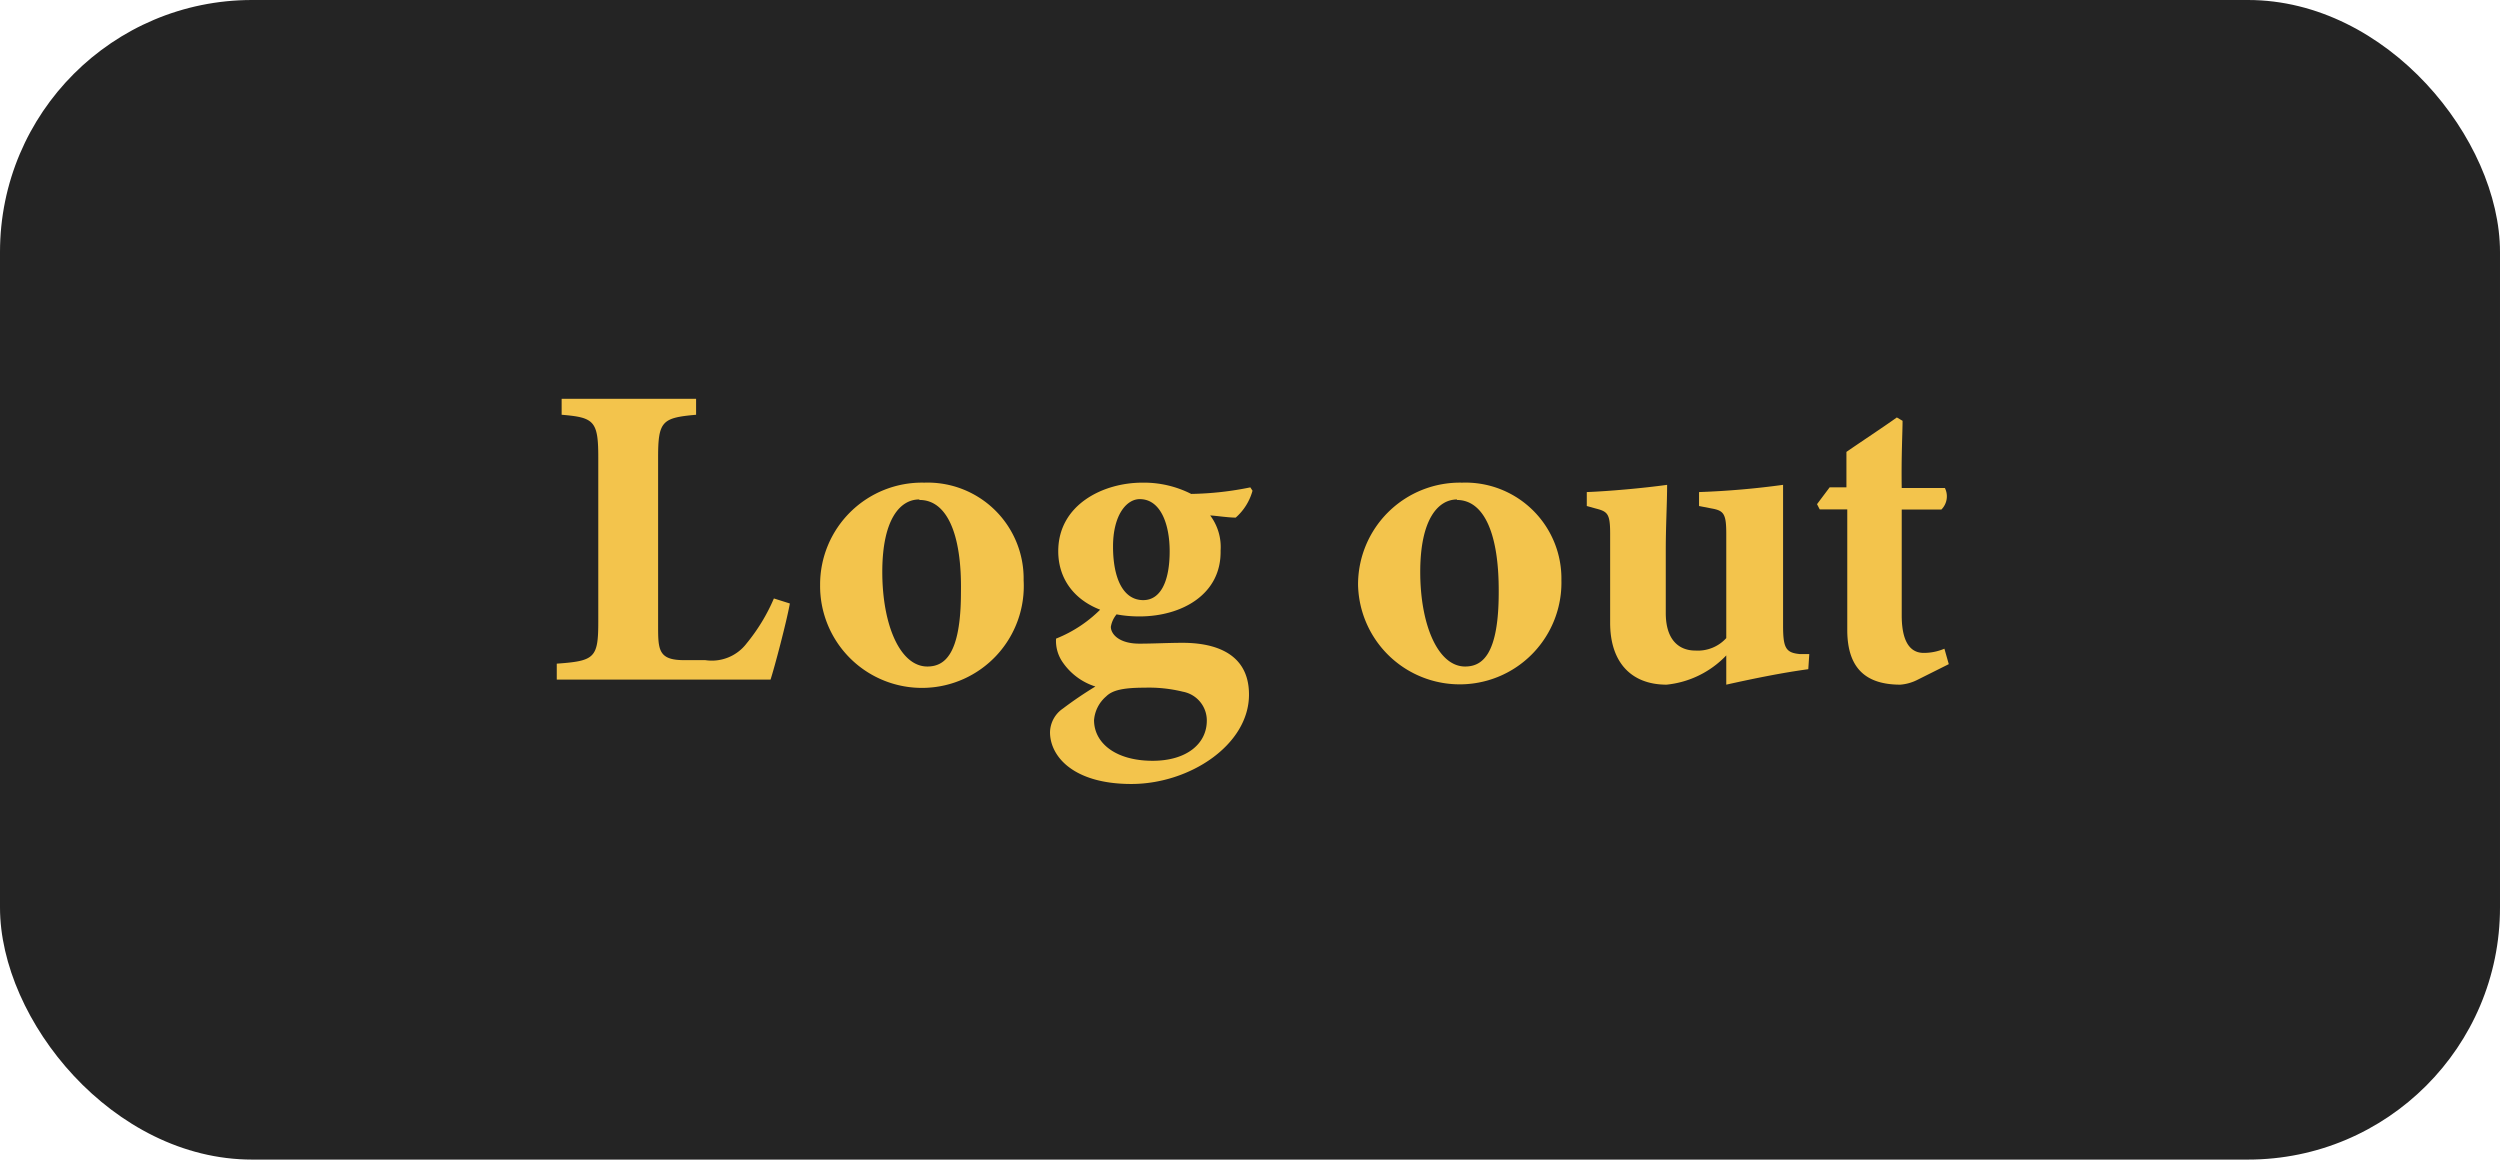 <svg xmlns="http://www.w3.org/2000/svg" viewBox="0 0 148.76 69"><defs><style>.cls-1{fill:#242424;}.cls-2{fill:#f3c44c;}</style></defs><title>log out icon</title><g id="Layer_2" data-name="Layer 2"><g id="top_bar" data-name="top bar"><rect class="cls-1" width="148.76" height="69" rx="15" ry="15"/><path class="cls-2" d="M47,35.91c-.2,1.11-.92,3.83-1.15,4.53H33.13v-.95c2.26-.16,2.47-.34,2.47-2.5V27.2c0-2.16-.26-2.36-2.18-2.52v-.95h8v.95c-2,.18-2.26.36-2.26,2.52v10c0,1.42,0,2.06,1.46,2.08.06,0,1.24,0,1.34,0a2.6,2.6,0,0,0,2.47-1,11.06,11.06,0,0,0,1.62-2.67Z"/><path class="cls-2" d="M55,28.72a5.71,5.71,0,0,1,5.91,5.81,6.06,6.06,0,1,1-12.11.28A6.06,6.06,0,0,1,55,28.72Zm-.31,1c-1.11,0-2.19,1.15-2.19,4.31s1.06,5.63,2.68,5.63c1,0,2-.67,2-4.42C57.24,31.7,56.31,29.75,54.72,29.75Z"/><path class="cls-2" d="M66.56,36.43a1.55,1.55,0,0,0-.46.87c0,.41.46,1,1.7,1,.82,0,1.72-.05,2.57-.05,1.56,0,3.95.41,3.95,3.08,0,3-3.54,5.32-7,5.32S62.48,45,62.48,43.57a1.75,1.75,0,0,1,.77-1.41,22.73,22.73,0,0,1,1.93-1.31,3.72,3.72,0,0,1-1.93-1.42A2.22,2.22,0,0,1,62.84,38a7.81,7.81,0,0,0,2.77-1.87Zm1.24.25c-2.93,0-4.83-1.56-4.83-3.88,0-2.77,2.67-4.08,5-4.08a6.22,6.22,0,0,1,2.91.67A18.86,18.86,0,0,0,74.4,29l.13.2a3.29,3.29,0,0,1-1,1.6c-.44,0-1.16-.11-1.52-.13a3.13,3.13,0,0,1,.62,2.1C72.68,35.37,70.32,36.68,67.8,36.68Zm.31,4.24c-1.31,0-1.93.16-2.29.52a2.07,2.07,0,0,0-.72,1.41c0,1.36,1.28,2.42,3.49,2.42,2,0,3.22-1,3.22-2.39a1.74,1.74,0,0,0-1.42-1.72A8.48,8.48,0,0,0,68.11,40.92ZM67.82,29.7c-.79,0-1.59.95-1.59,2.82s.59,3.19,1.8,3.19c1,0,1.57-1.06,1.57-2.91C69.6,31.19,69.06,29.7,67.82,29.7Z"/><path class="cls-2" d="M87,28.72a5.71,5.71,0,0,1,5.91,5.81,6.05,6.05,0,1,1-12.1.28A6.06,6.06,0,0,1,87,28.72Zm-.3,1c-1.11,0-2.19,1.15-2.19,4.31s1.06,5.63,2.67,5.63c1,0,2-.67,2-4.42C89.2,31.7,88.28,29.75,86.69,29.75Z"/><path class="cls-2" d="M107.6,39.82c-1.54.21-3.18.54-4.88.92V39a5.7,5.7,0,0,1-3.55,1.74c-2.15,0-3.36-1.38-3.36-3.67V31.75c0-1.18-.15-1.31-.85-1.49l-.54-.15v-.83c1.31-.05,3.34-.23,4.78-.43,0,1.08-.08,2.41-.08,3.88v3.75c0,1.67.85,2.23,1.75,2.23a2.29,2.29,0,0,0,1.85-.74V31.78c0-1.18-.13-1.39-.85-1.52l-.77-.15v-.83a49.29,49.29,0,0,0,5-.43v8.37c0,1.34.16,1.62,1,1.7l.56,0Z"/><path class="cls-2" d="M114.08,40.46a2.72,2.72,0,0,1-1,.28c-2,0-3.16-.92-3.16-3.26V30.31h-1.64l-.16-.31.75-1h1V26.89c.88-.61,2.13-1.43,3-2.05l.34.2c0,.7-.08,2.06-.05,4h2.57a1.11,1.11,0,0,1-.21,1.28h-2.36v6.3c0,2,.82,2.23,1.31,2.23a3.11,3.11,0,0,0,1.23-.25l.26.92Z"/></g></g></svg>